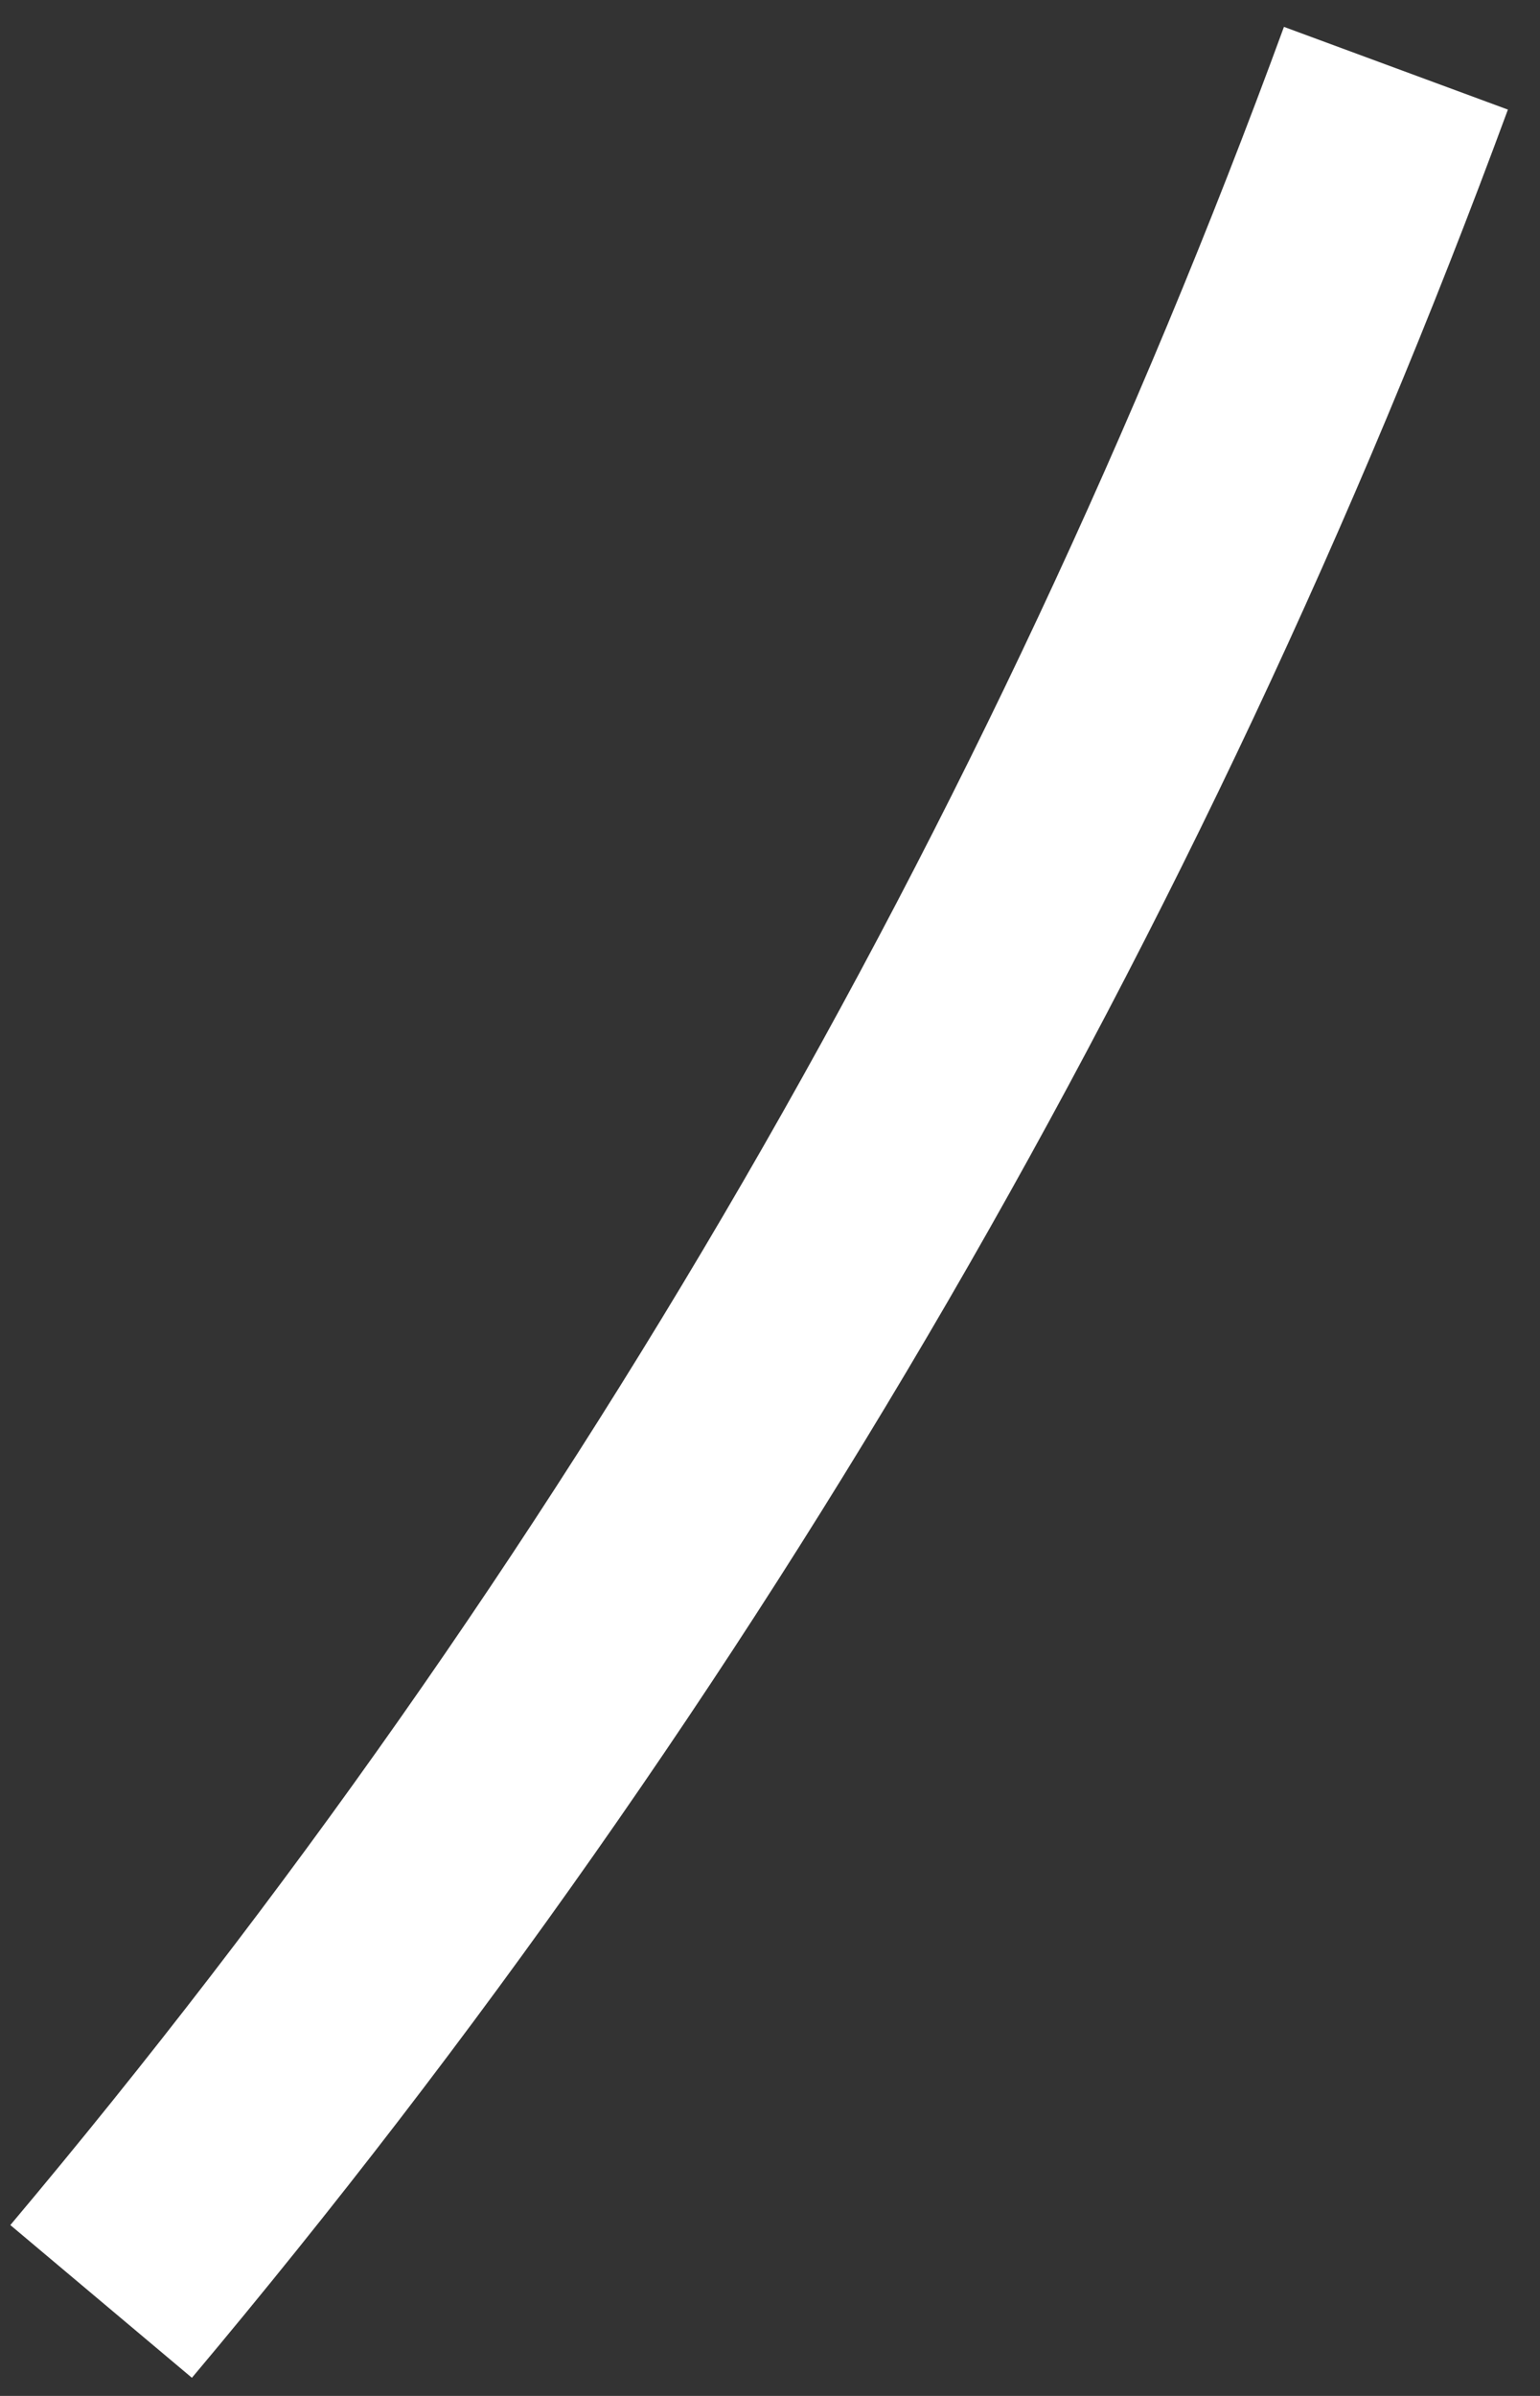 <svg width="45" height="70" viewBox="0 0 45 70" fill="none" xmlns="http://www.w3.org/2000/svg">
<rect x="0" y="0" width="45" height="70" fill="#333333" stroke="none"/>
<path d="M37.518 0.785C28.945 24.195 16.35 45.929 0.302 65.008L5.608 69.47C22.159 49.769 35.17 27.347 44.062 3.202L37.518 0.785Z" fill="white"/>
</svg>
